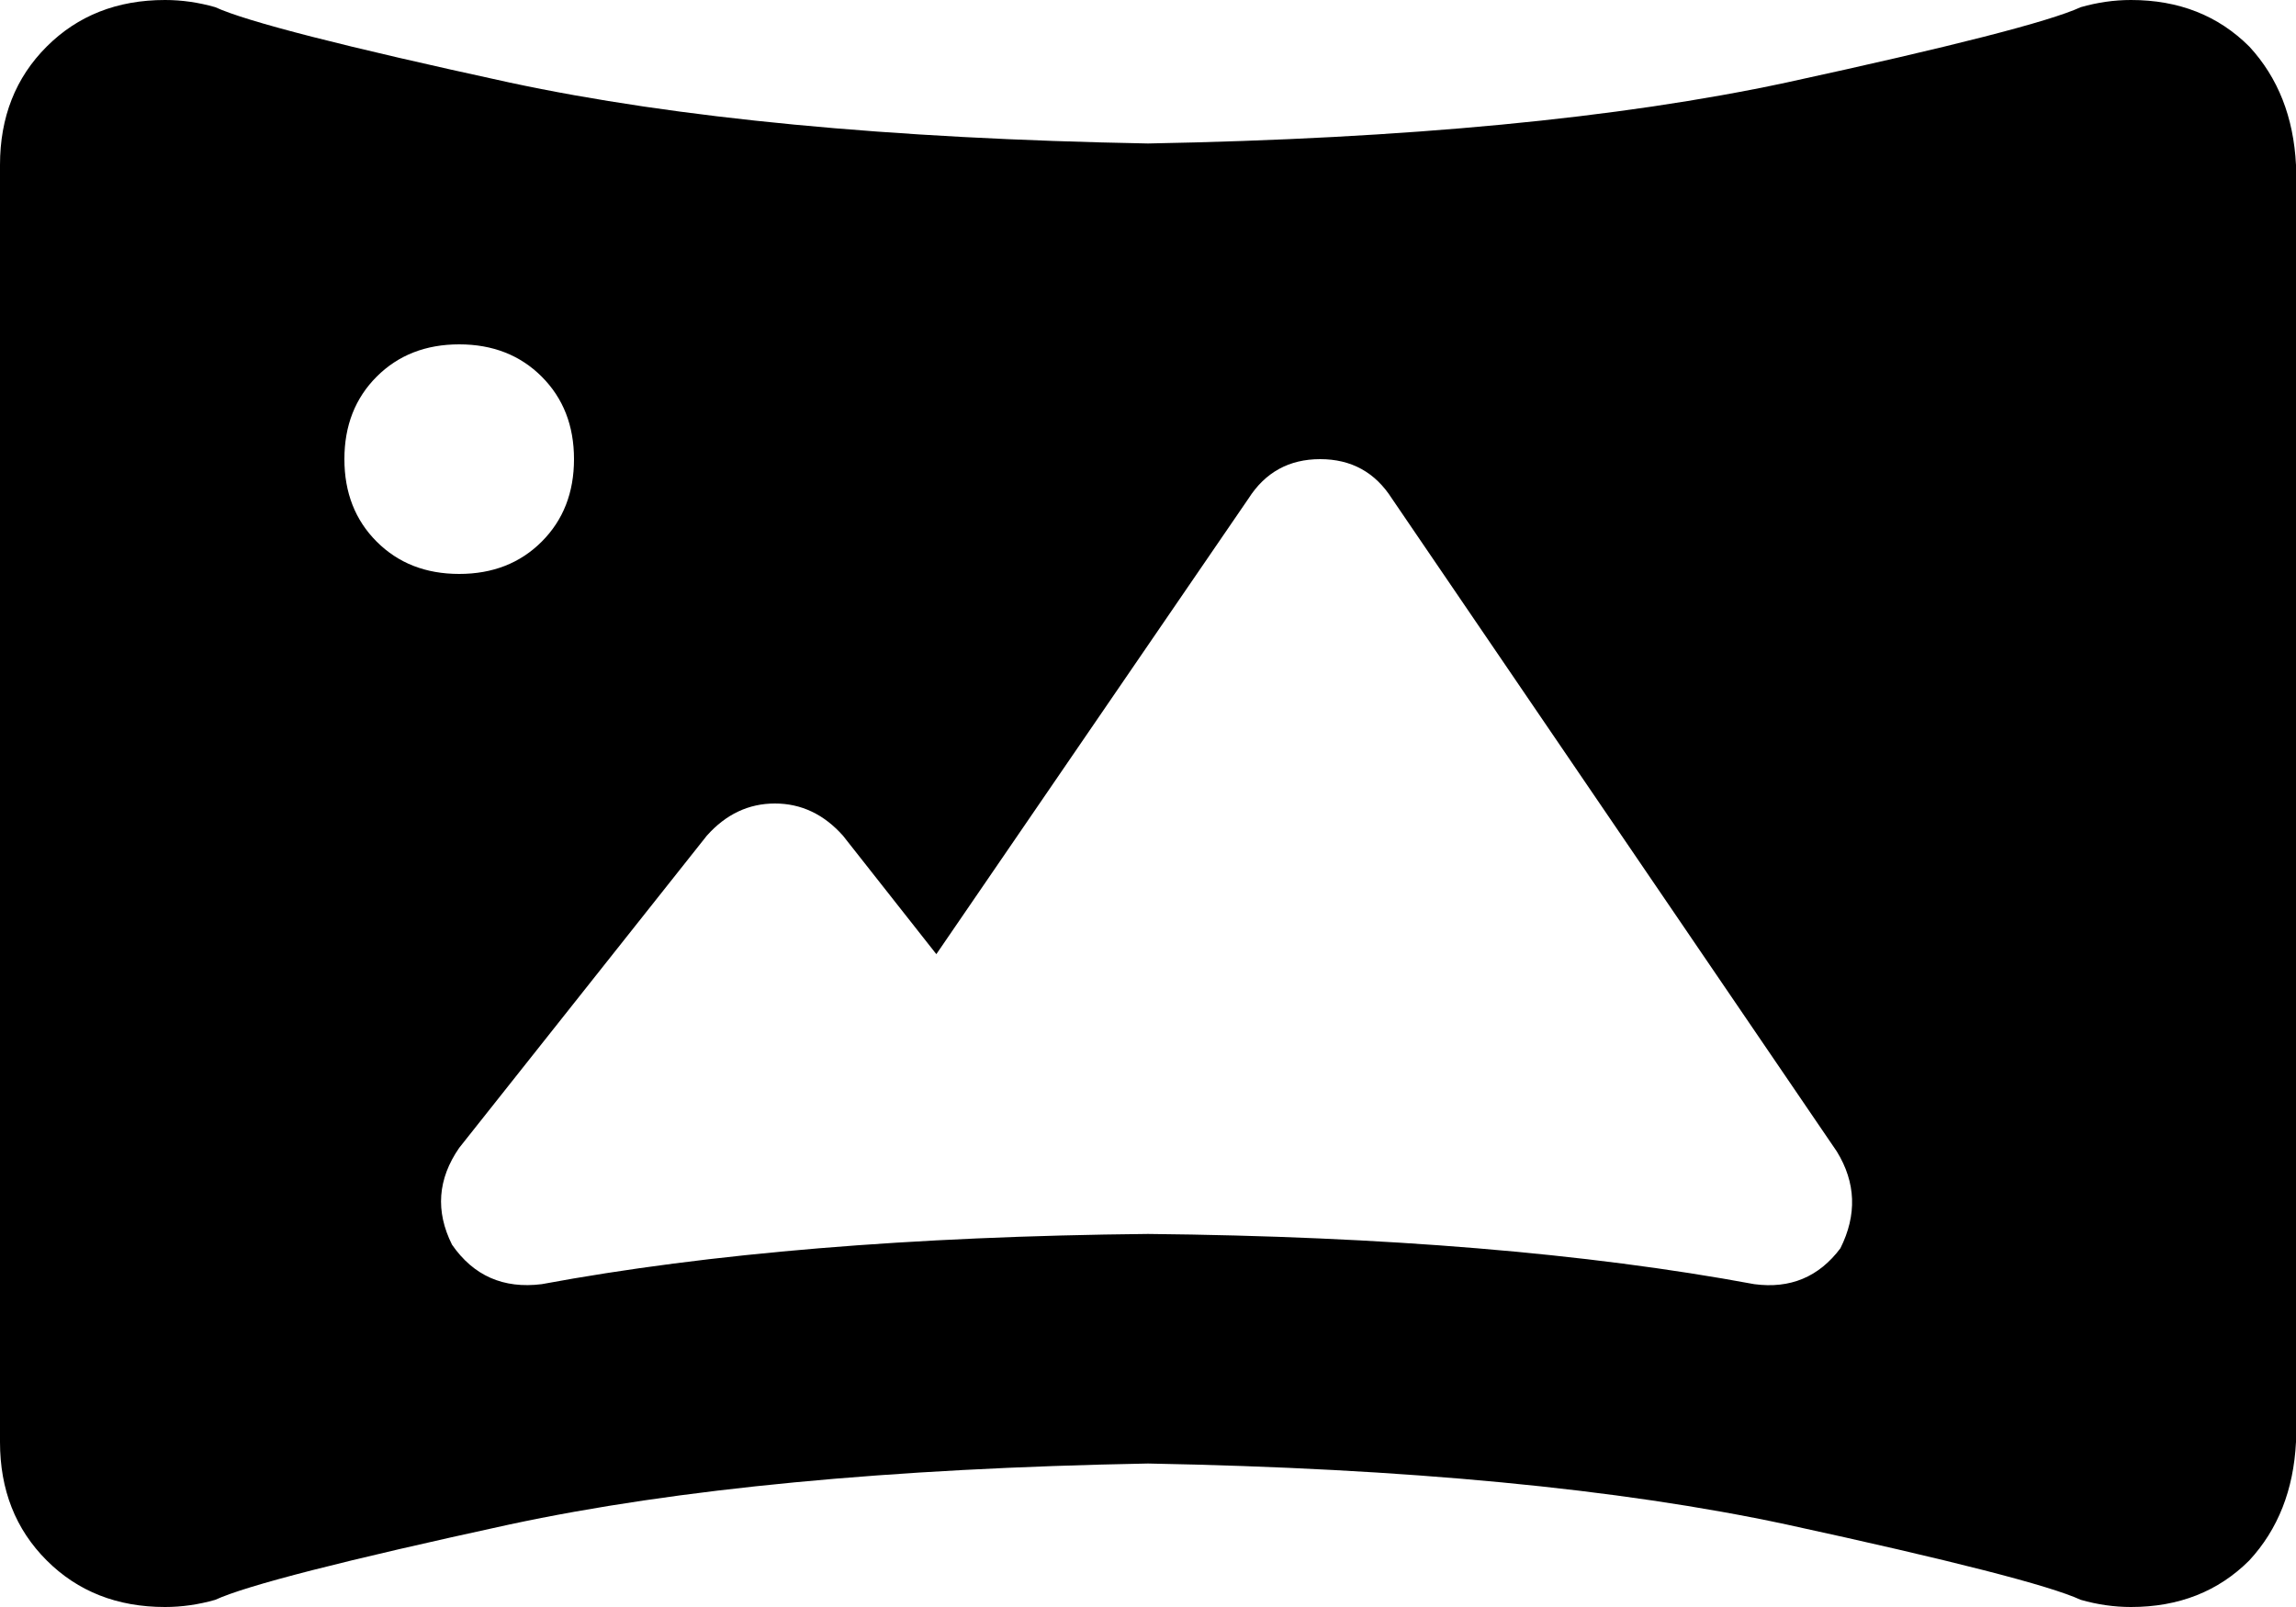 <svg xmlns="http://www.w3.org/2000/svg" viewBox="0 0 640 448">
  <path d="M 46 0 Q 26 0 13 13 L 13 13 L 13 13 Q 0 26 0 46 L 0 402 L 0 402 Q 0 422 13 435 Q 26 448 46 448 Q 53 448 60 446 Q 73 440 142 425 Q 212 410 320 408 Q 428 410 498 425 Q 567 440 580 446 Q 587 448 594 448 Q 614 448 627 435 Q 639 422 640 402 L 640 46 L 640 46 Q 639 26 627 13 Q 614 0 594 0 Q 587 0 580 2 Q 567 8 498 23 Q 428 38 320 40 Q 212 38 142 23 Q 73 8 60 2 Q 53 0 46 0 L 46 0 Z M 96 128 Q 96 114 105 105 L 105 105 L 105 105 Q 114 96 128 96 Q 142 96 151 105 Q 160 114 160 128 Q 160 142 151 151 Q 142 160 128 160 Q 114 160 105 151 Q 96 142 96 128 L 96 128 Z M 368 128 Q 381 128 388 139 L 512 321 L 512 321 Q 520 334 513 348 Q 504 360 489 358 Q 419 345 320 344 Q 221 345 151 358 Q 135 360 126 347 Q 119 333 128 320 L 197 233 L 197 233 Q 205 224 216 224 Q 227 224 235 233 L 261 266 L 261 266 L 348 139 L 348 139 Q 355 128 368 128 L 368 128 Z" />
</svg>